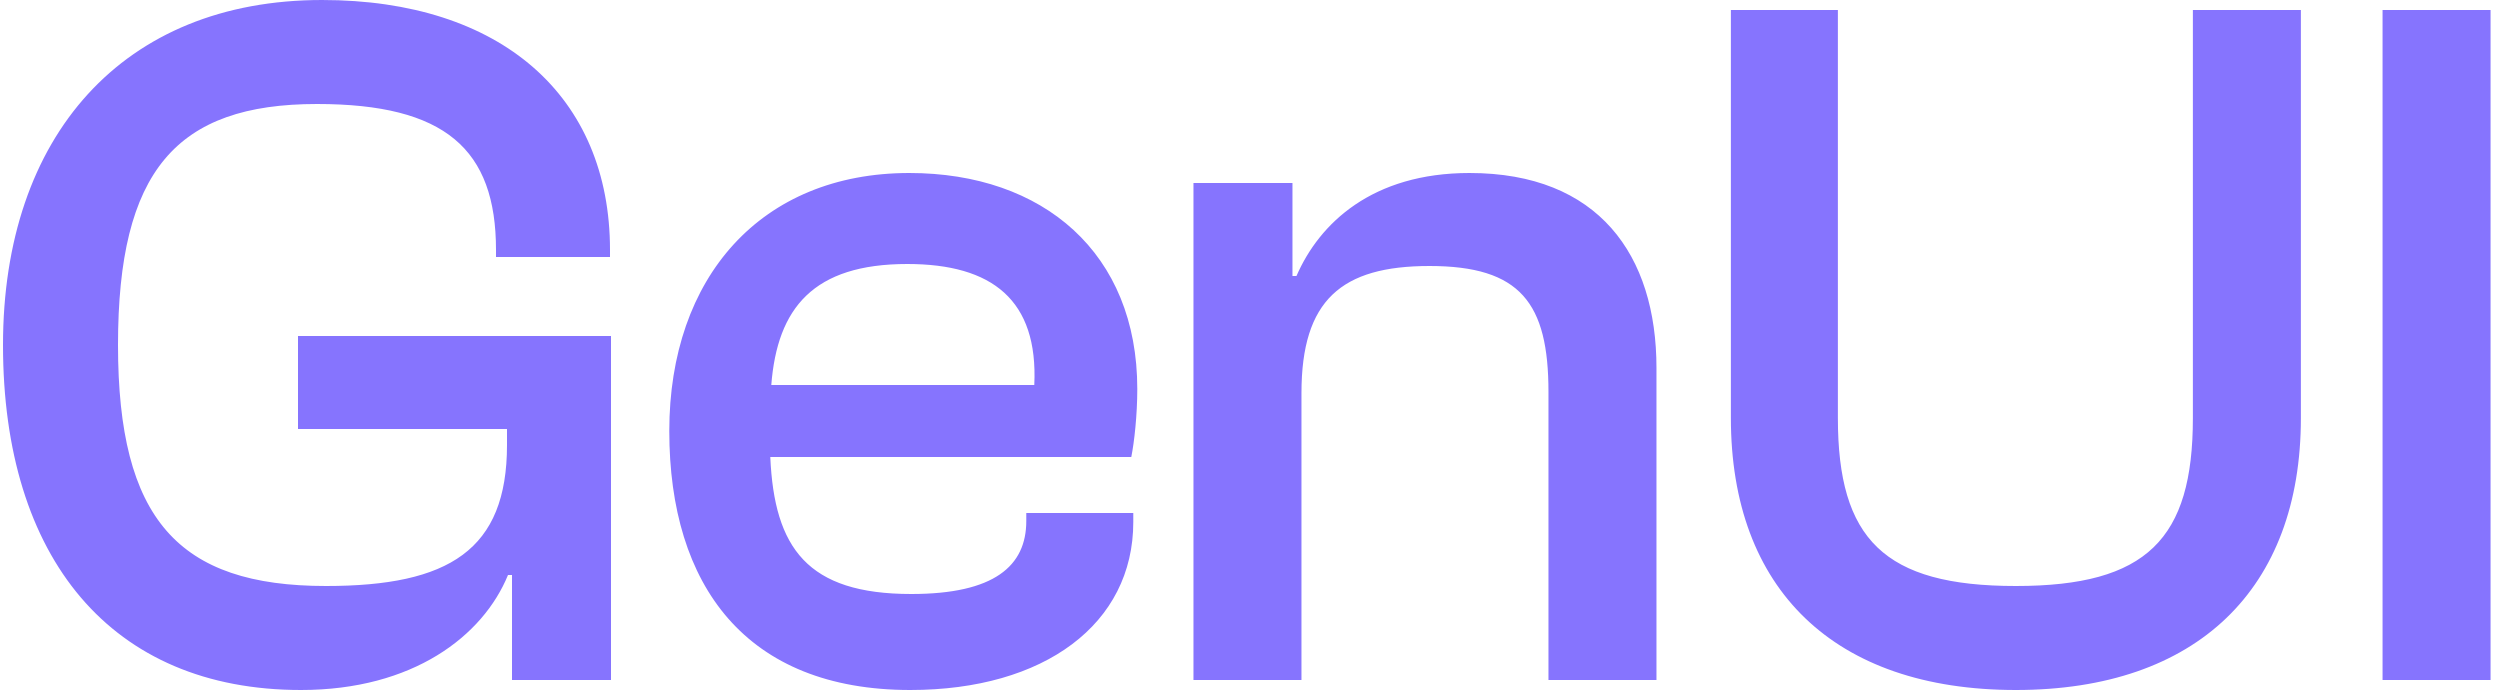 <svg width="250" height="69" viewBox="0 0 250 69" fill="none" xmlns="http://www.w3.org/2000/svg">
<path d="M30.1 69C11.1 69 0.3 55.8 0.3 34.5C0.3 13.6 12.3 -7.15256e-07 32.2 -7.15256e-07C50.1 -7.15256e-07 61 9.6 61 25V25.7H49.6V25C49.6 14.9 44.5 10.4 31.7 10.4C17.6 10.4 11.8 17.1 11.8 34.5C11.8 51.9 17.8 58.6 32.6 58.6C44.9 58.6 50.7 55 50.7 44.5V42.9H29.8V33.6H61.1V68H51.2V57.5H50.8C48.3 63.6 41.3 69 30.1 69ZM91.029 69C74.629 69 66.929 58.6 66.929 43.1C66.929 27.7 76.129 17.3 90.929 17.3C104.329 17.3 113.729 25.3 113.729 38.9C113.729 41.5 113.429 44.2 113.129 45.7H77.029C77.429 54.8 80.729 59.4 91.129 59.4C99.429 59.4 102.629 56.6 102.629 52.1V51.3H113.329V52.2C113.329 62.4 104.429 69 91.029 69ZM90.729 26.4C81.329 26.4 77.729 30.8 77.129 38.5H103.429C103.829 30 99.229 26.4 90.729 26.4ZM130.147 68H119.347V18.3H129.247V27.6H129.647C131.947 22.3 137.247 17.3 146.947 17.3C159.847 17.3 165.647 25.5 165.647 36.8V68H154.847V39.2C154.847 30.3 152.047 26.6 142.947 26.6C134.147 26.6 130.147 30 130.147 39.3V68ZM201.588 69C183.388 69 173.088 58.9 173.088 41.8V1H183.788V41.8C183.788 53.9 188.388 58.6 201.588 58.6C214.688 58.6 219.288 53.9 219.288 41.8V1H230.088V41.8C230.088 58.9 219.688 69 201.588 69ZM249.056 68H238.256V1H249.056V68Z" fill="#8674FE"/>
</svg>
